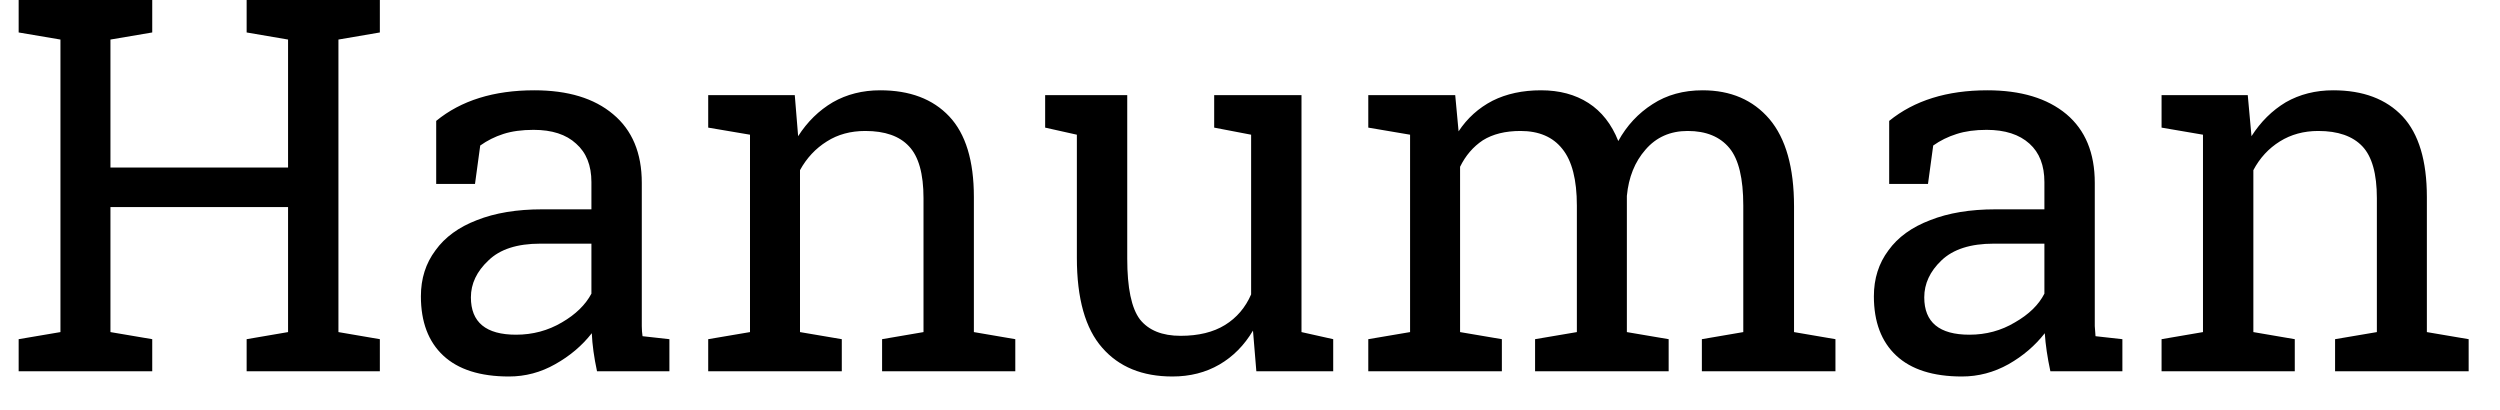 <svg width="67" height="11" viewBox="0 0 67 11" fill="none" xmlns="http://www.w3.org/2000/svg">
<path d="M7.72 5.55H2.96V8.9L4.08 9.09V9.95H0.5V9.09L1.62 8.9V1.06L0.5 0.87V0H4.08V0.87L2.96 1.06V4.49H7.72V1.06L6.61 0.87V0H10.18V0.87L9.07 1.06V8.9L10.18 9.09V9.95H6.61V9.09L7.72 8.9V5.55ZM13.64 10.09C12.867 10.09 12.28 9.903 11.88 9.53C11.48 9.157 11.28 8.627 11.28 7.94C11.28 7.467 11.41 7.057 11.67 6.71C11.923 6.357 12.293 6.087 12.78 5.9C13.267 5.707 13.85 5.61 14.53 5.61H15.85V4.88C15.85 4.433 15.713 4.09 15.44 3.85C15.173 3.603 14.793 3.48 14.3 3.48C13.987 3.48 13.717 3.517 13.49 3.59C13.263 3.663 13.057 3.767 12.87 3.9L12.73 4.93H11.69V3.24C12.357 2.693 13.233 2.42 14.32 2.42C15.22 2.42 15.923 2.633 16.43 3.06C16.943 3.487 17.2 4.1 17.2 4.9V8.46C17.2 8.553 17.2 8.647 17.2 8.74C17.2 8.833 17.207 8.923 17.22 9.01L17.94 9.09V9.95H16C15.92 9.577 15.873 9.237 15.86 8.93C15.6 9.263 15.273 9.54 14.88 9.76C14.493 9.98 14.08 10.09 13.64 10.09ZM13.83 8.97C14.277 8.97 14.687 8.86 15.06 8.64C15.427 8.427 15.69 8.17 15.85 7.87V6.53H14.48C13.86 6.53 13.397 6.68 13.09 6.98C12.777 7.273 12.62 7.603 12.62 7.97C12.62 8.637 13.023 8.97 13.83 8.97ZM21.44 4.56V8.9L22.56 9.09V9.95H18.98V9.09L20.1 8.9V3.61L18.98 3.42V2.55H21.3L21.39 3.65C21.637 3.263 21.947 2.96 22.32 2.74C22.693 2.527 23.117 2.42 23.59 2.42C24.383 2.42 25 2.653 25.44 3.12C25.88 3.587 26.1 4.307 26.1 5.28V8.9L27.21 9.09V9.95H23.64V9.09L24.75 8.9V5.31C24.75 4.657 24.62 4.193 24.36 3.92C24.107 3.647 23.717 3.51 23.19 3.51C22.797 3.51 22.453 3.603 22.16 3.79C21.86 3.977 21.62 4.233 21.44 4.56ZM31.42 10.09C30.613 10.09 29.987 9.833 29.54 9.32C29.087 8.807 28.86 8.003 28.86 6.91V3.61L28.01 3.42V2.55H30.21V6.93C30.21 7.717 30.323 8.26 30.55 8.56C30.783 8.853 31.147 9 31.64 9C32.12 9 32.517 8.903 32.83 8.71C33.143 8.517 33.377 8.243 33.53 7.89V3.61L32.54 3.42V2.55H34.88V8.9L35.73 9.09V9.95H33.67L33.58 8.86C33.347 9.253 33.047 9.557 32.68 9.77C32.313 9.983 31.893 10.09 31.42 10.09ZM39.13 4.47V8.9L40.25 9.09V9.95H36.67V9.09L37.79 8.9V3.61L36.67 3.42V2.55H39L39.09 3.52C39.323 3.167 39.627 2.893 40 2.7C40.373 2.513 40.807 2.42 41.3 2.42C41.793 2.42 42.217 2.533 42.57 2.76C42.923 2.987 43.19 3.327 43.37 3.78C43.597 3.367 43.903 3.037 44.29 2.79C44.67 2.543 45.117 2.42 45.63 2.42C46.383 2.42 46.98 2.677 47.42 3.19C47.86 3.71 48.08 4.49 48.08 5.53V8.9L49.19 9.09V9.95H45.61V9.09L46.72 8.9V5.51C46.72 4.783 46.597 4.27 46.35 3.97C46.097 3.663 45.723 3.51 45.23 3.51C44.763 3.51 44.387 3.677 44.1 4.01C43.813 4.337 43.647 4.75 43.6 5.25V8.9L44.72 9.09V9.95H41.14V9.09L42.26 8.9V5.51C42.26 4.817 42.13 4.31 41.87 3.99C41.617 3.67 41.243 3.51 40.75 3.51C40.343 3.51 40.007 3.593 39.74 3.76C39.48 3.933 39.277 4.17 39.13 4.47ZM52.58 10.09C51.807 10.09 51.22 9.903 50.82 9.53C50.42 9.157 50.22 8.627 50.22 7.94C50.22 7.467 50.35 7.057 50.61 6.71C50.863 6.357 51.237 6.087 51.73 5.9C52.217 5.707 52.8 5.61 53.48 5.61H54.79V4.88C54.79 4.433 54.657 4.09 54.39 3.85C54.117 3.603 53.733 3.48 53.24 3.48C52.933 3.48 52.667 3.517 52.44 3.59C52.207 3.663 51.997 3.767 51.81 3.9L51.67 4.93H50.63V3.24C51.303 2.693 52.18 2.42 53.26 2.42C54.16 2.42 54.867 2.633 55.38 3.06C55.887 3.487 56.14 4.1 56.14 4.9V8.46C56.14 8.553 56.14 8.647 56.14 8.74C56.147 8.833 56.153 8.923 56.16 9.01L56.88 9.09V9.95H54.95C54.87 9.577 54.82 9.237 54.8 8.93C54.54 9.263 54.217 9.54 53.83 9.76C53.437 9.98 53.02 10.09 52.58 10.09ZM52.78 8.97C53.227 8.97 53.633 8.86 54 8.64C54.373 8.427 54.637 8.17 54.79 7.87V6.53H53.43C52.81 6.53 52.343 6.68 52.03 6.98C51.723 7.273 51.57 7.603 51.57 7.97C51.57 8.637 51.973 8.97 52.78 8.97ZM60.39 4.56V8.9L61.5 9.09V9.95H57.93V9.09L59.04 8.9V3.61L57.93 3.42V2.55H60.24L60.34 3.65C60.587 3.263 60.893 2.96 61.26 2.74C61.633 2.527 62.057 2.42 62.53 2.42C63.33 2.42 63.95 2.653 64.39 3.12C64.823 3.587 65.04 4.307 65.04 5.28V8.9L66.16 9.09V9.95H62.58V9.09L63.7 8.9V5.31C63.7 4.657 63.57 4.193 63.31 3.92C63.05 3.647 62.657 3.51 62.13 3.51C61.743 3.51 61.4 3.603 61.1 3.79C60.8 3.977 60.563 4.233 60.39 4.56Z" fill="black"/>
</svg>
